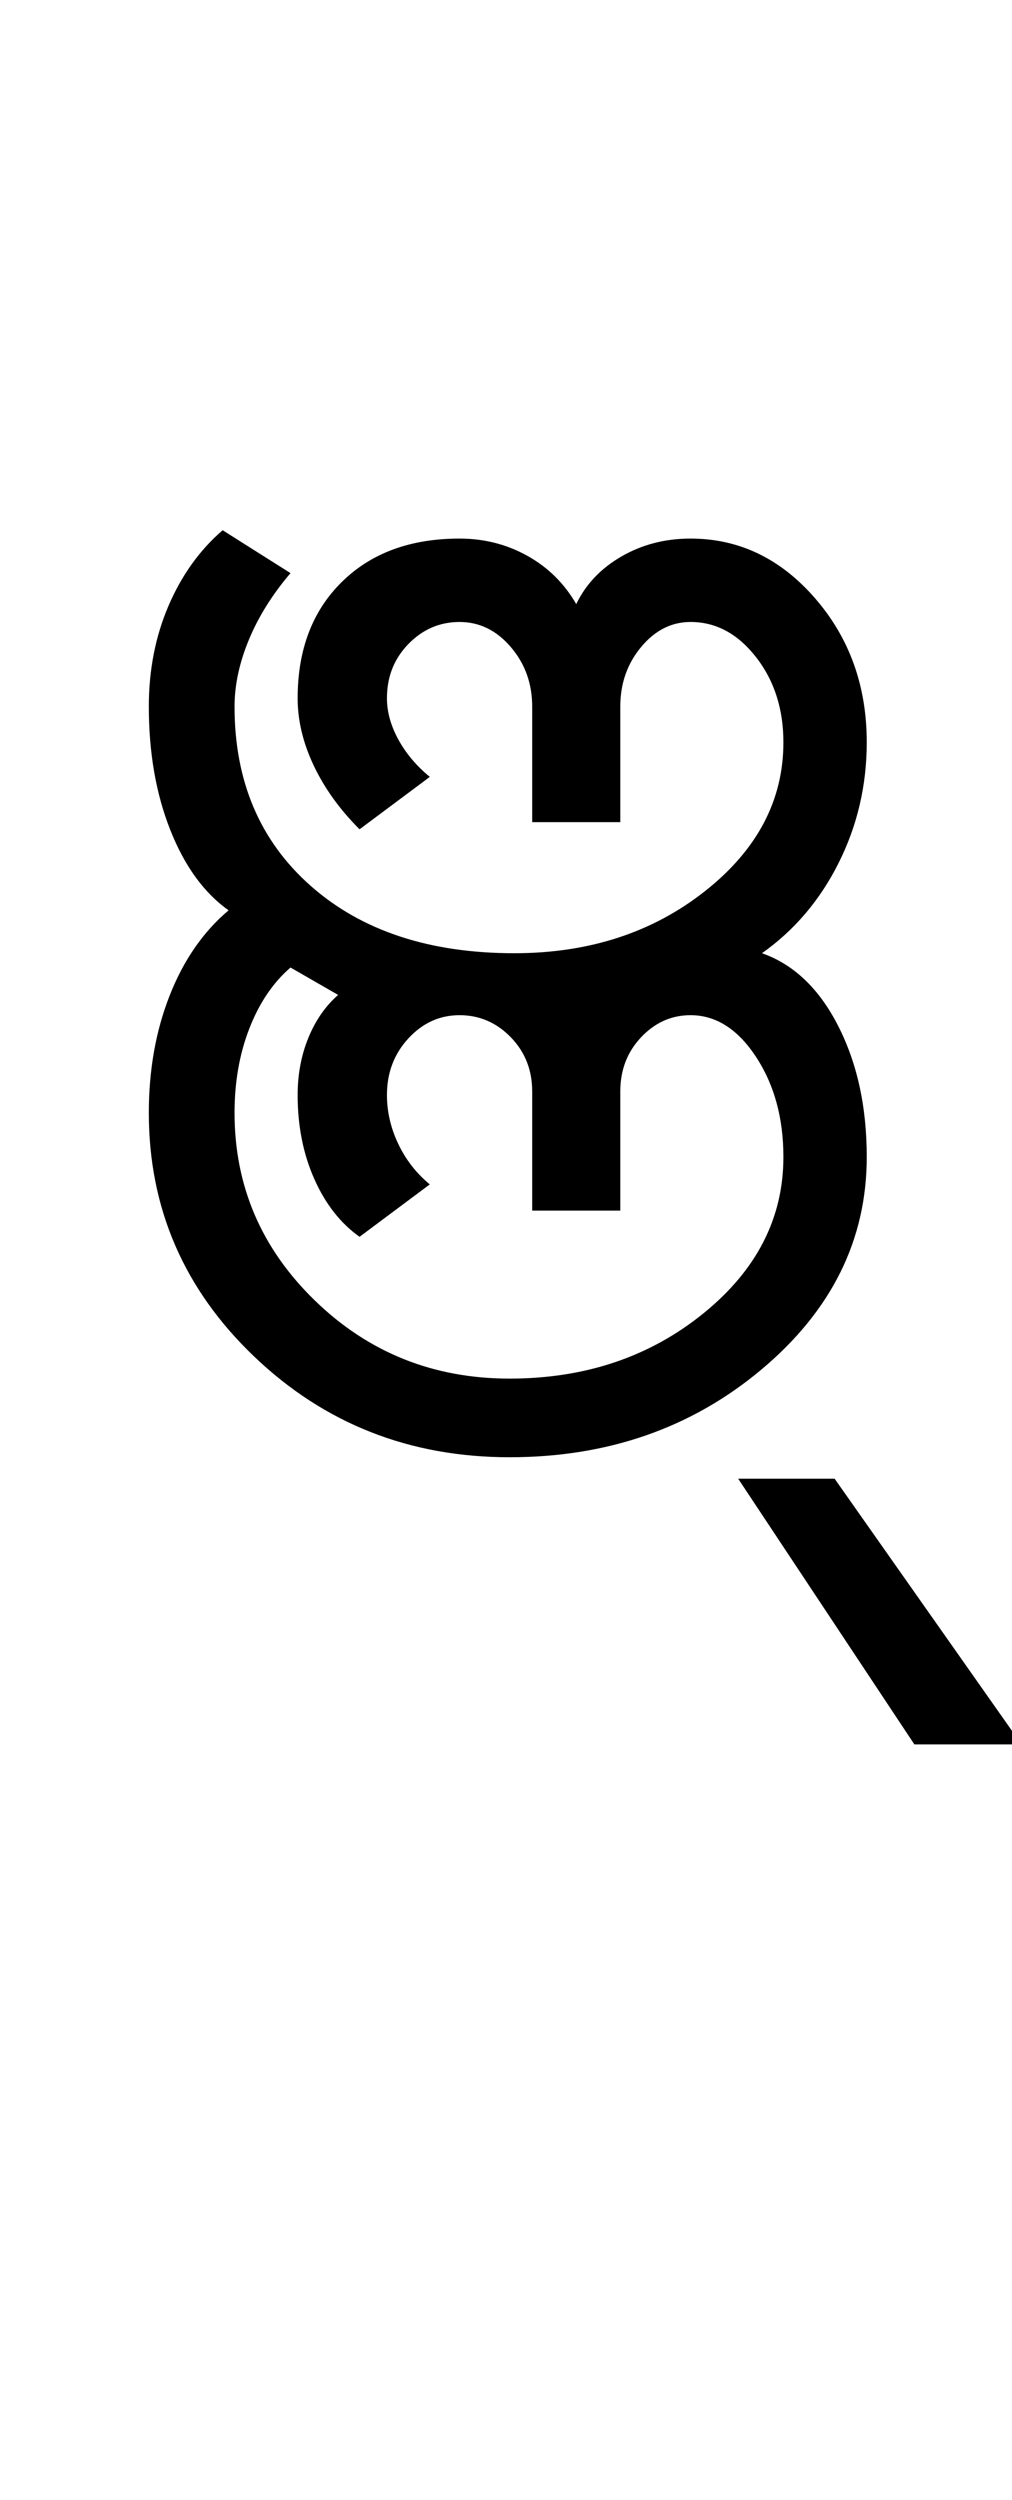 <?xml version="1.0" encoding="UTF-8"?>
<svg xmlns="http://www.w3.org/2000/svg" xmlns:xlink="http://www.w3.org/1999/xlink" width="212.5pt" height="524.5pt" viewBox="0 0 212.5 524.5" version="1.1">
<defs>
<g>
<symbol overflow="visible" id="glyph0-0">
<path style="stroke:none;" d="M 8.5 0 L 8.5 -170.5 L 76.5 -170.5 L 76.5 0 Z M 17 -8.5 L 68 -8.5 L 68 -162 L 17 -162 Z M 17 -8.5 "/>
</symbol>
<symbol overflow="visible" id="glyph0-1">
<path style="stroke:none;" d="M 91 3.5 C 70 3.5 52.125 -3.539 37.375 -17.625 C 22.625 -31.707 15.25 -48.75 15.25 -68.75 C 15.25 -77.75 16.707 -85.957 19.625 -93.375 C 22.539 -100.789 26.664 -106.75 32 -111.25 C 26.832 -114.914 22.75 -120.539 19.75 -128.125 C 16.75 -135.707 15.25 -144.332 15.25 -154 C 15.25 -161.664 16.625 -168.707 19.375 -175.125 C 22.125 -181.539 25.914 -186.832 30.75 -191 L 45 -182 C 41.164 -177.5 38.25 -172.832 36.25 -168 C 34.25 -163.164 33.25 -158.5 33.25 -154 C 33.25 -138.332 38.582 -125.789 49.25 -116.375 C 59.914 -106.957 74.164 -102.25 92 -102.25 C 107.664 -102.25 121 -106.582 132 -115.25 C 143 -123.914 148.5 -134.332 148.5 -146.5 C 148.5 -153.5 146.582 -159.457 142.75 -164.375 C 138.914 -169.289 134.332 -171.75 129 -171.75 C 125 -171.75 121.539 -170 118.625 -166.5 C 115.707 -163 114.25 -158.832 114.25 -154 L 114.25 -129.75 L 95.75 -129.75 L 95.75 -154 C 95.75 -158.832 94.25 -163 91.25 -166.5 C 88.25 -170 84.664 -171.75 80.5 -171.75 C 76.332 -171.75 72.75 -170.207 69.75 -167.125 C 66.75 -164.039 65.25 -160.25 65.25 -155.75 C 65.25 -152.914 66.039 -150.039 67.625 -147.125 C 69.207 -144.207 71.414 -141.582 74.25 -139.25 L 59.5 -128.25 C 55.332 -132.414 52.125 -136.875 49.875 -141.625 C 47.625 -146.375 46.5 -151.082 46.5 -155.75 C 46.5 -165.914 49.582 -174.039 55.75 -180.125 C 61.914 -186.207 70.164 -189.25 80.5 -189.25 C 85.664 -189.25 90.414 -188.039 94.75 -185.625 C 99.082 -183.207 102.5 -179.832 105 -175.5 C 107 -179.664 110.164 -183 114.5 -185.5 C 118.832 -188 123.664 -189.25 129 -189.25 C 139.164 -189.25 147.875 -185.082 155.125 -176.75 C 162.375 -168.414 166 -158.332 166 -146.5 C 166 -137.5 164.039 -129.082 160.125 -121.25 C 156.207 -113.414 150.832 -107.082 144 -102.25 C 150.664 -99.914 156 -94.832 160 -87 C 164 -79.164 166 -70 166 -59.5 C 166 -42.164 158.664 -27.332 144 -15 C 129.332 -2.664 111.664 3.5 91 3.5 Z M 91 -13 C 106.832 -13 120.375 -17.539 131.625 -26.625 C 142.875 -35.707 148.5 -46.664 148.5 -59.5 C 148.5 -67.664 146.582 -74.664 142.75 -80.5 C 138.914 -86.332 134.332 -89.25 129 -89.25 C 125 -89.25 121.539 -87.707 118.625 -84.625 C 115.707 -81.539 114.25 -77.75 114.25 -73.25 L 114.25 -48.25 L 95.75 -48.25 L 95.75 -73.25 C 95.75 -77.75 94.25 -81.539 91.25 -84.625 C 88.25 -87.707 84.664 -89.25 80.5 -89.25 C 76.332 -89.25 72.75 -87.625 69.75 -84.375 C 66.75 -81.125 65.25 -77.164 65.25 -72.5 C 65.25 -69 66.039 -65.582 67.625 -62.25 C 69.207 -58.914 71.414 -56.082 74.25 -53.75 L 59.5 -42.75 C 55.5 -45.582 52.332 -49.625 50 -54.875 C 47.664 -60.125 46.5 -66 46.5 -72.5 C 46.5 -76.832 47.25 -80.832 48.75 -84.5 C 50.25 -88.164 52.332 -91.164 55 -93.5 L 45 -99.25 C 41.332 -96.082 38.457 -91.832 36.375 -86.5 C 34.289 -81.164 33.25 -75.25 33.25 -68.75 C 33.25 -53.414 38.875 -40.289 50.125 -29.375 C 61.375 -18.457 75 -13 91 -13 Z M 91 -13 "/>
</symbol>
<symbol overflow="visible" id="glyph0-2">
<path style="stroke:none;" d="M -4.5 63.75 L -41.5 8 L -21.25 8 L 18 63.75 Z M -4.5 63.75 "/>
</symbol>
</g>
</defs>
<g id="surface1">
<rect x="0" y="0" width="212.5" height="524.5" style="fill:rgb(100%,100%,100%);fill-opacity:1;stroke:none;"/>
<g style="fill:rgb(0%,0%,0%);fill-opacity:1;">
  <use xlink:href="#glyph0-1" x="16" y="302.25"/>
  <use xlink:href="#glyph0-2" x="196.5" y="302.25"/>
</g>
</g>
</svg>
